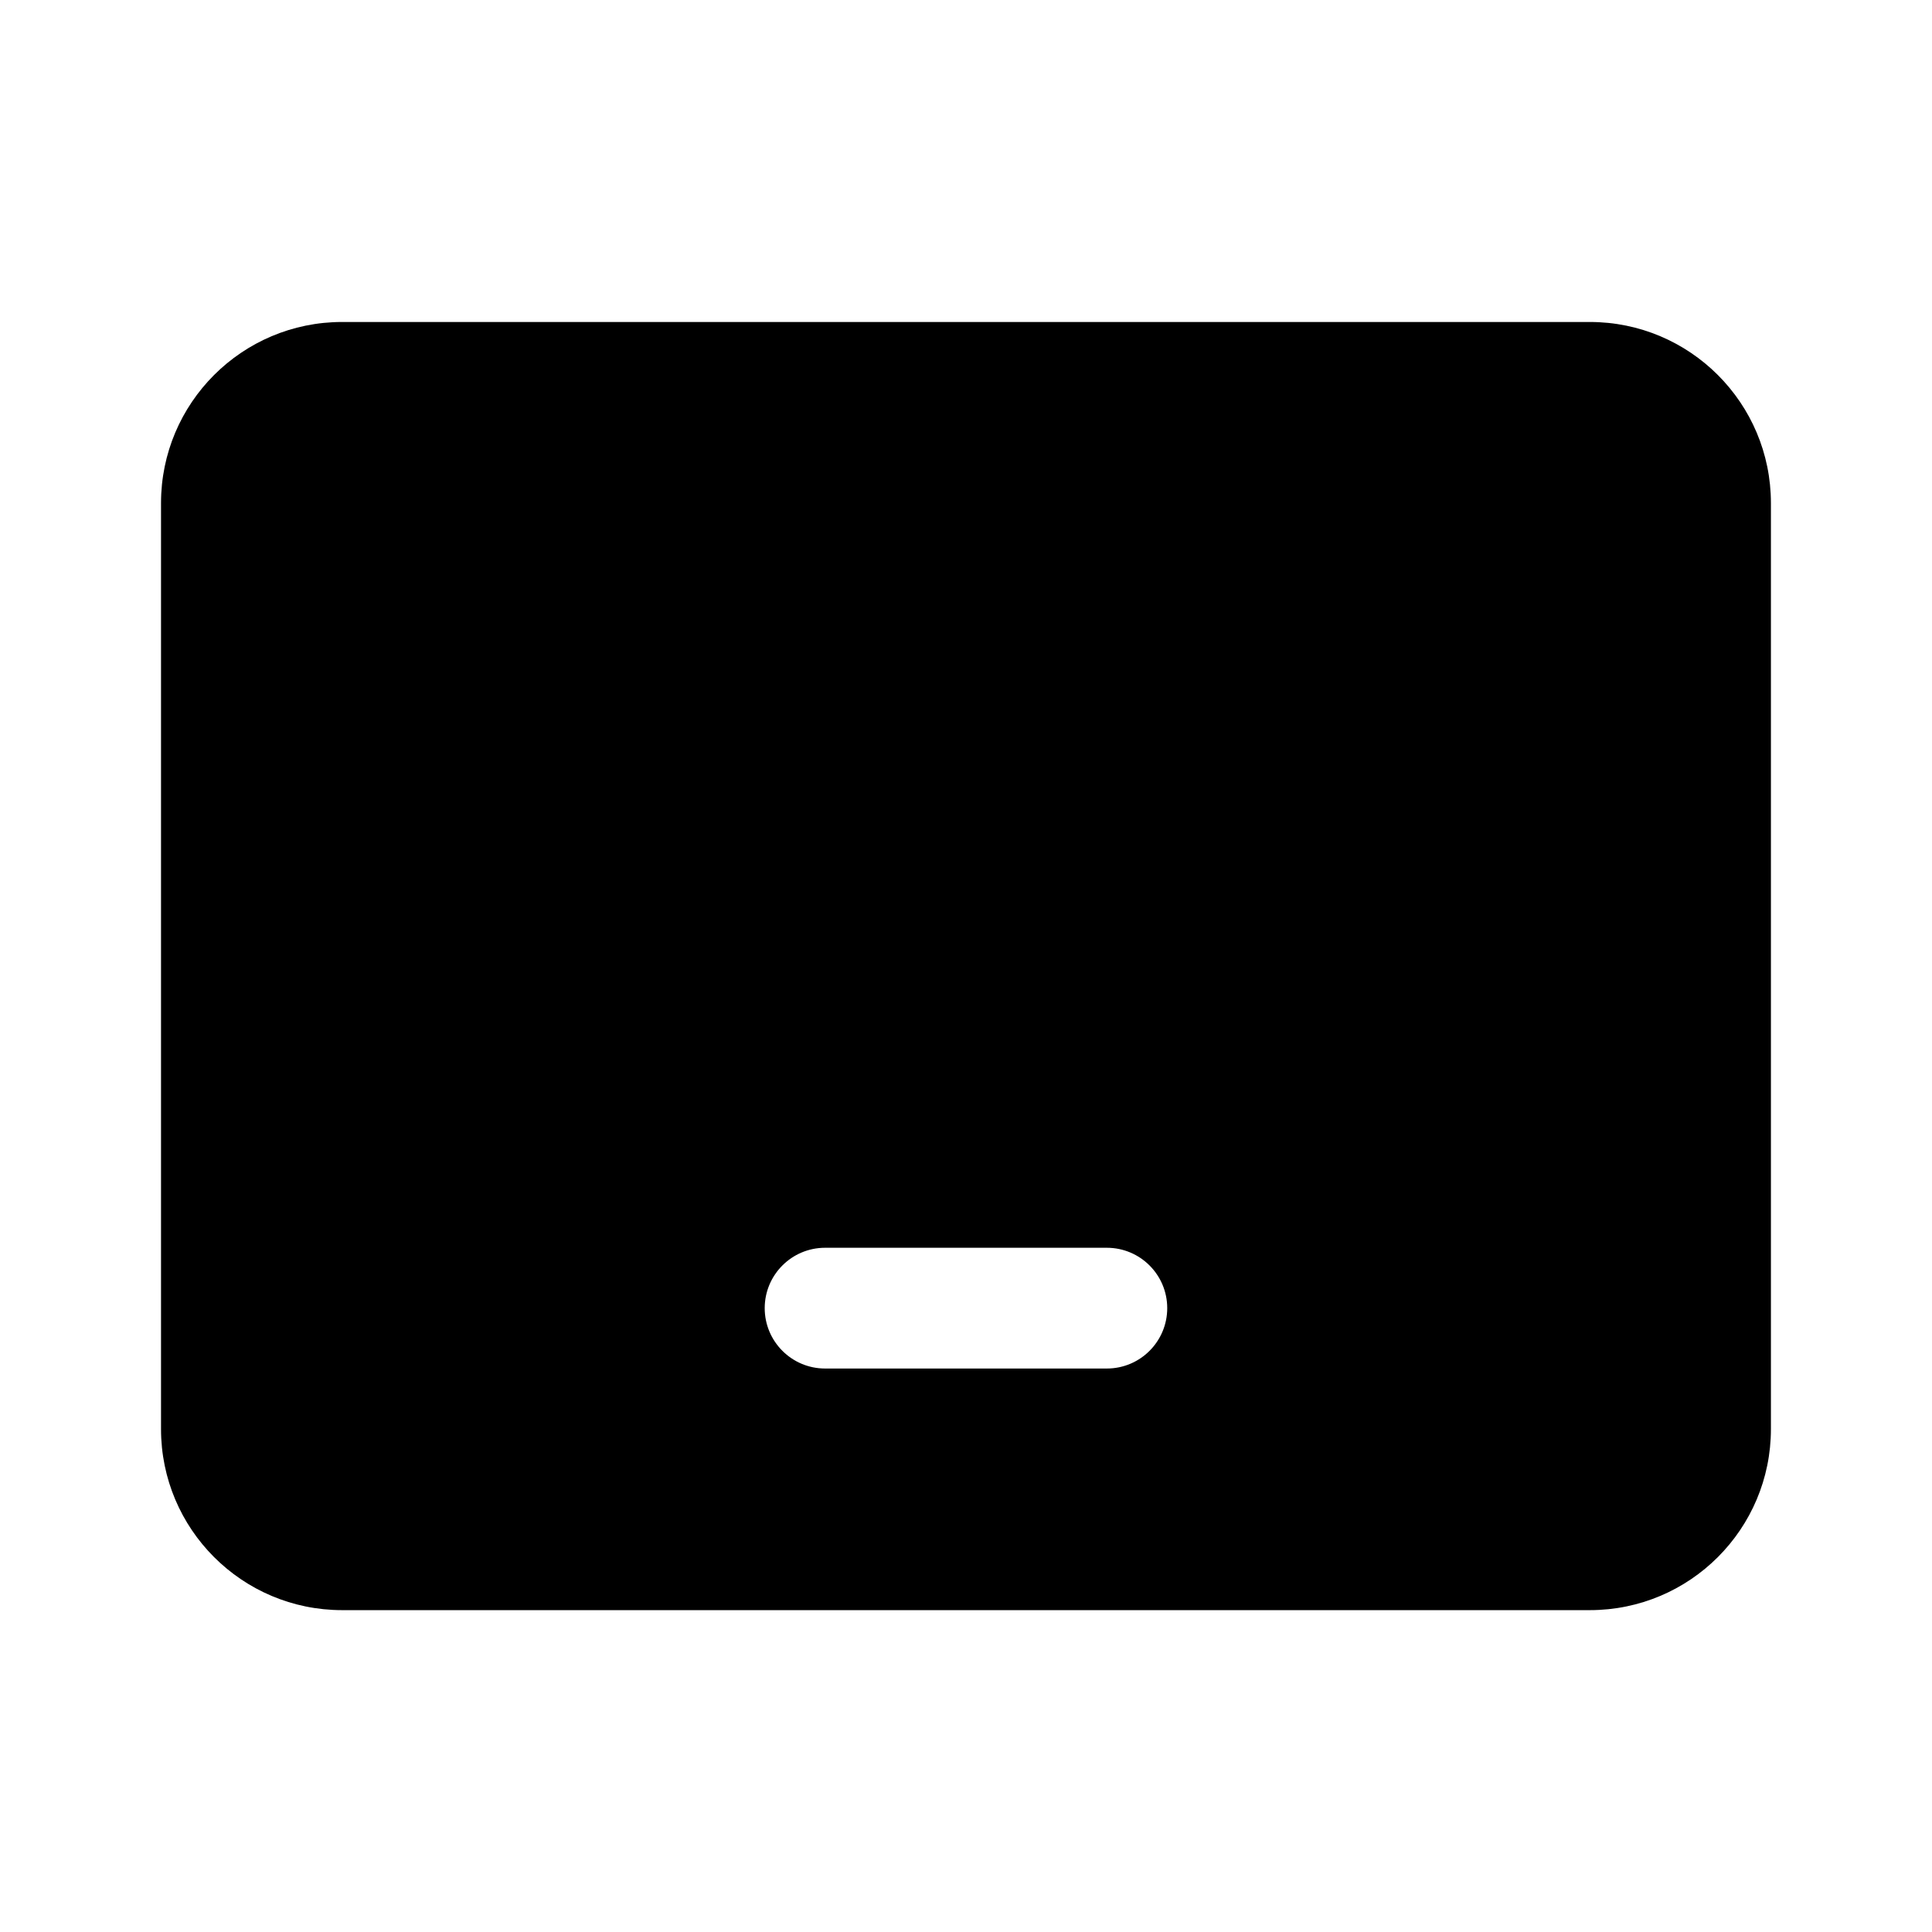<!-- Generated by IcoMoon.io -->
<svg version="1.1" xmlns="http://www.w3.org/2000/svg" width="32" height="32" viewBox="0 0 32 32">
<title>tablet-filled</title>
<path d="M26.332 5.333c1.657 0 3 1.343 3 3v15.336c0 1.657-1.343 3-3 3h-20.665c-1.657 0-3-1.343-3-3v-15.336c0-1.657 1.343-3 3-3h20.665zM18.333 20.667h-4.667c-0.552 0-1 0.448-1 1s0.448 1 1 1h4.667c0.552 0 1-0.448 1-1s-0.448-1-1-1z"></path>
</svg>
